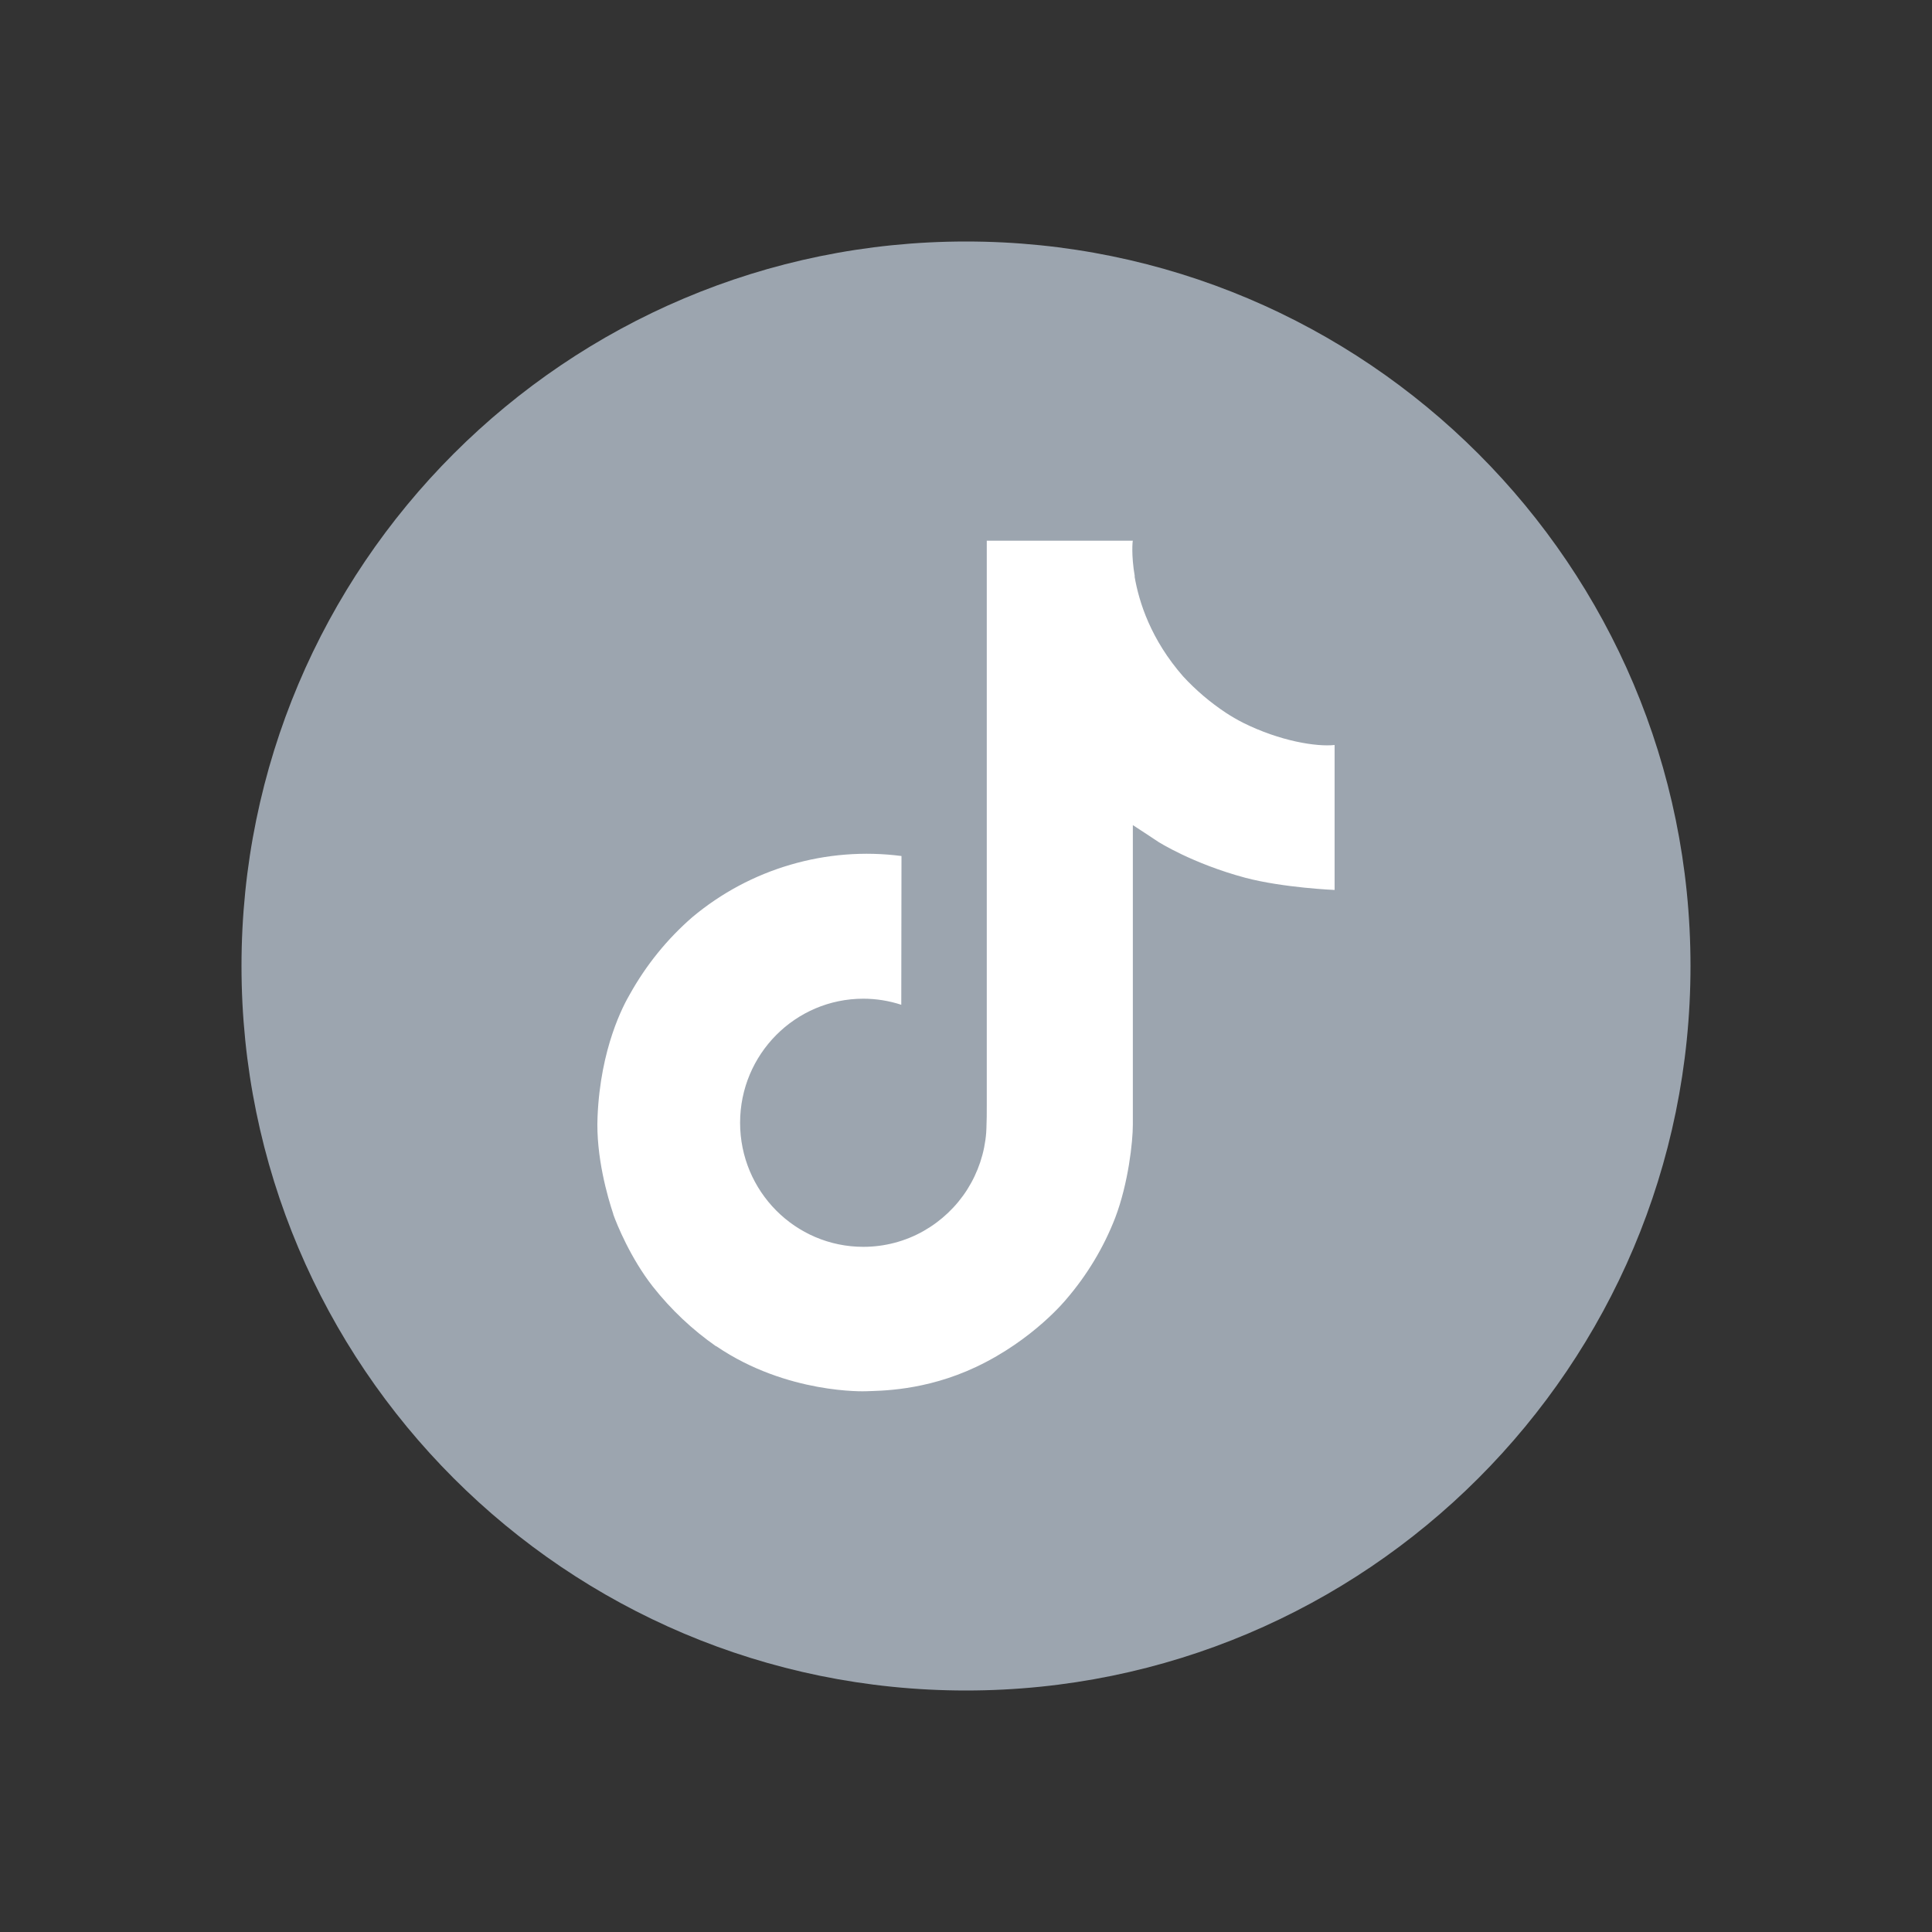 <svg width="28" height="28" viewBox="0 0 28 28" fill="none" xmlns="http://www.w3.org/2000/svg">
<rect x="0" y="0" width="28" height="28" fill="#333333" stroke="none"/>
<g id="Tiktok">
<g id="Group 19977074">
<path id="Vector" d="M14 24.5C19.799 24.5 24.5 19.799 24.5 14C24.5 8.201 19.799 3.5 14 3.5C8.201 3.5 3.5 8.201 3.5 14C3.5 19.799 8.201 24.5 14 24.5Z" fill="#9CA5AF"/>
<path id="Vector_2" d="M18.012 10.473C17.928 10.43 17.848 10.383 17.769 10.332C17.541 10.181 17.331 10.003 17.146 9.802C16.681 9.27 16.507 8.731 16.443 8.353H16.446C16.392 8.039 16.415 7.836 16.418 7.836H14.301V16.023C14.301 16.133 14.301 16.241 14.296 16.349C14.296 16.362 14.295 16.375 14.294 16.389C14.294 16.395 14.294 16.401 14.293 16.407C14.293 16.409 14.293 16.41 14.293 16.412C14.271 16.706 14.176 16.989 14.019 17.238C13.861 17.487 13.644 17.693 13.388 17.839C13.121 17.991 12.819 18.07 12.512 18.07C11.526 18.07 10.726 17.265 10.726 16.272C10.726 15.279 11.526 14.474 12.512 14.474C12.699 14.474 12.885 14.504 13.062 14.562L13.065 12.406C12.526 12.336 11.978 12.379 11.457 12.532C10.935 12.684 10.451 12.943 10.034 13.292C9.669 13.609 9.363 13.988 9.128 14.41C9.038 14.564 8.701 15.184 8.66 16.188C8.635 16.759 8.806 17.35 8.888 17.594V17.599C8.939 17.743 9.138 18.234 9.462 18.647C9.724 18.979 10.033 19.271 10.38 19.513V19.507L10.385 19.513C11.41 20.209 12.546 20.163 12.546 20.163C12.743 20.155 13.402 20.163 14.15 19.809C14.98 19.416 15.453 18.83 15.453 18.83C15.754 18.48 15.995 18.081 16.162 17.65C16.354 17.146 16.418 16.543 16.418 16.301V11.958C16.444 11.973 16.786 12.2 16.786 12.2C16.786 12.2 17.279 12.515 18.047 12.721C18.599 12.867 19.342 12.898 19.342 12.898V10.797C19.082 10.825 18.553 10.743 18.012 10.473Z" fill="white"/>
</g>
</g>
</svg>
